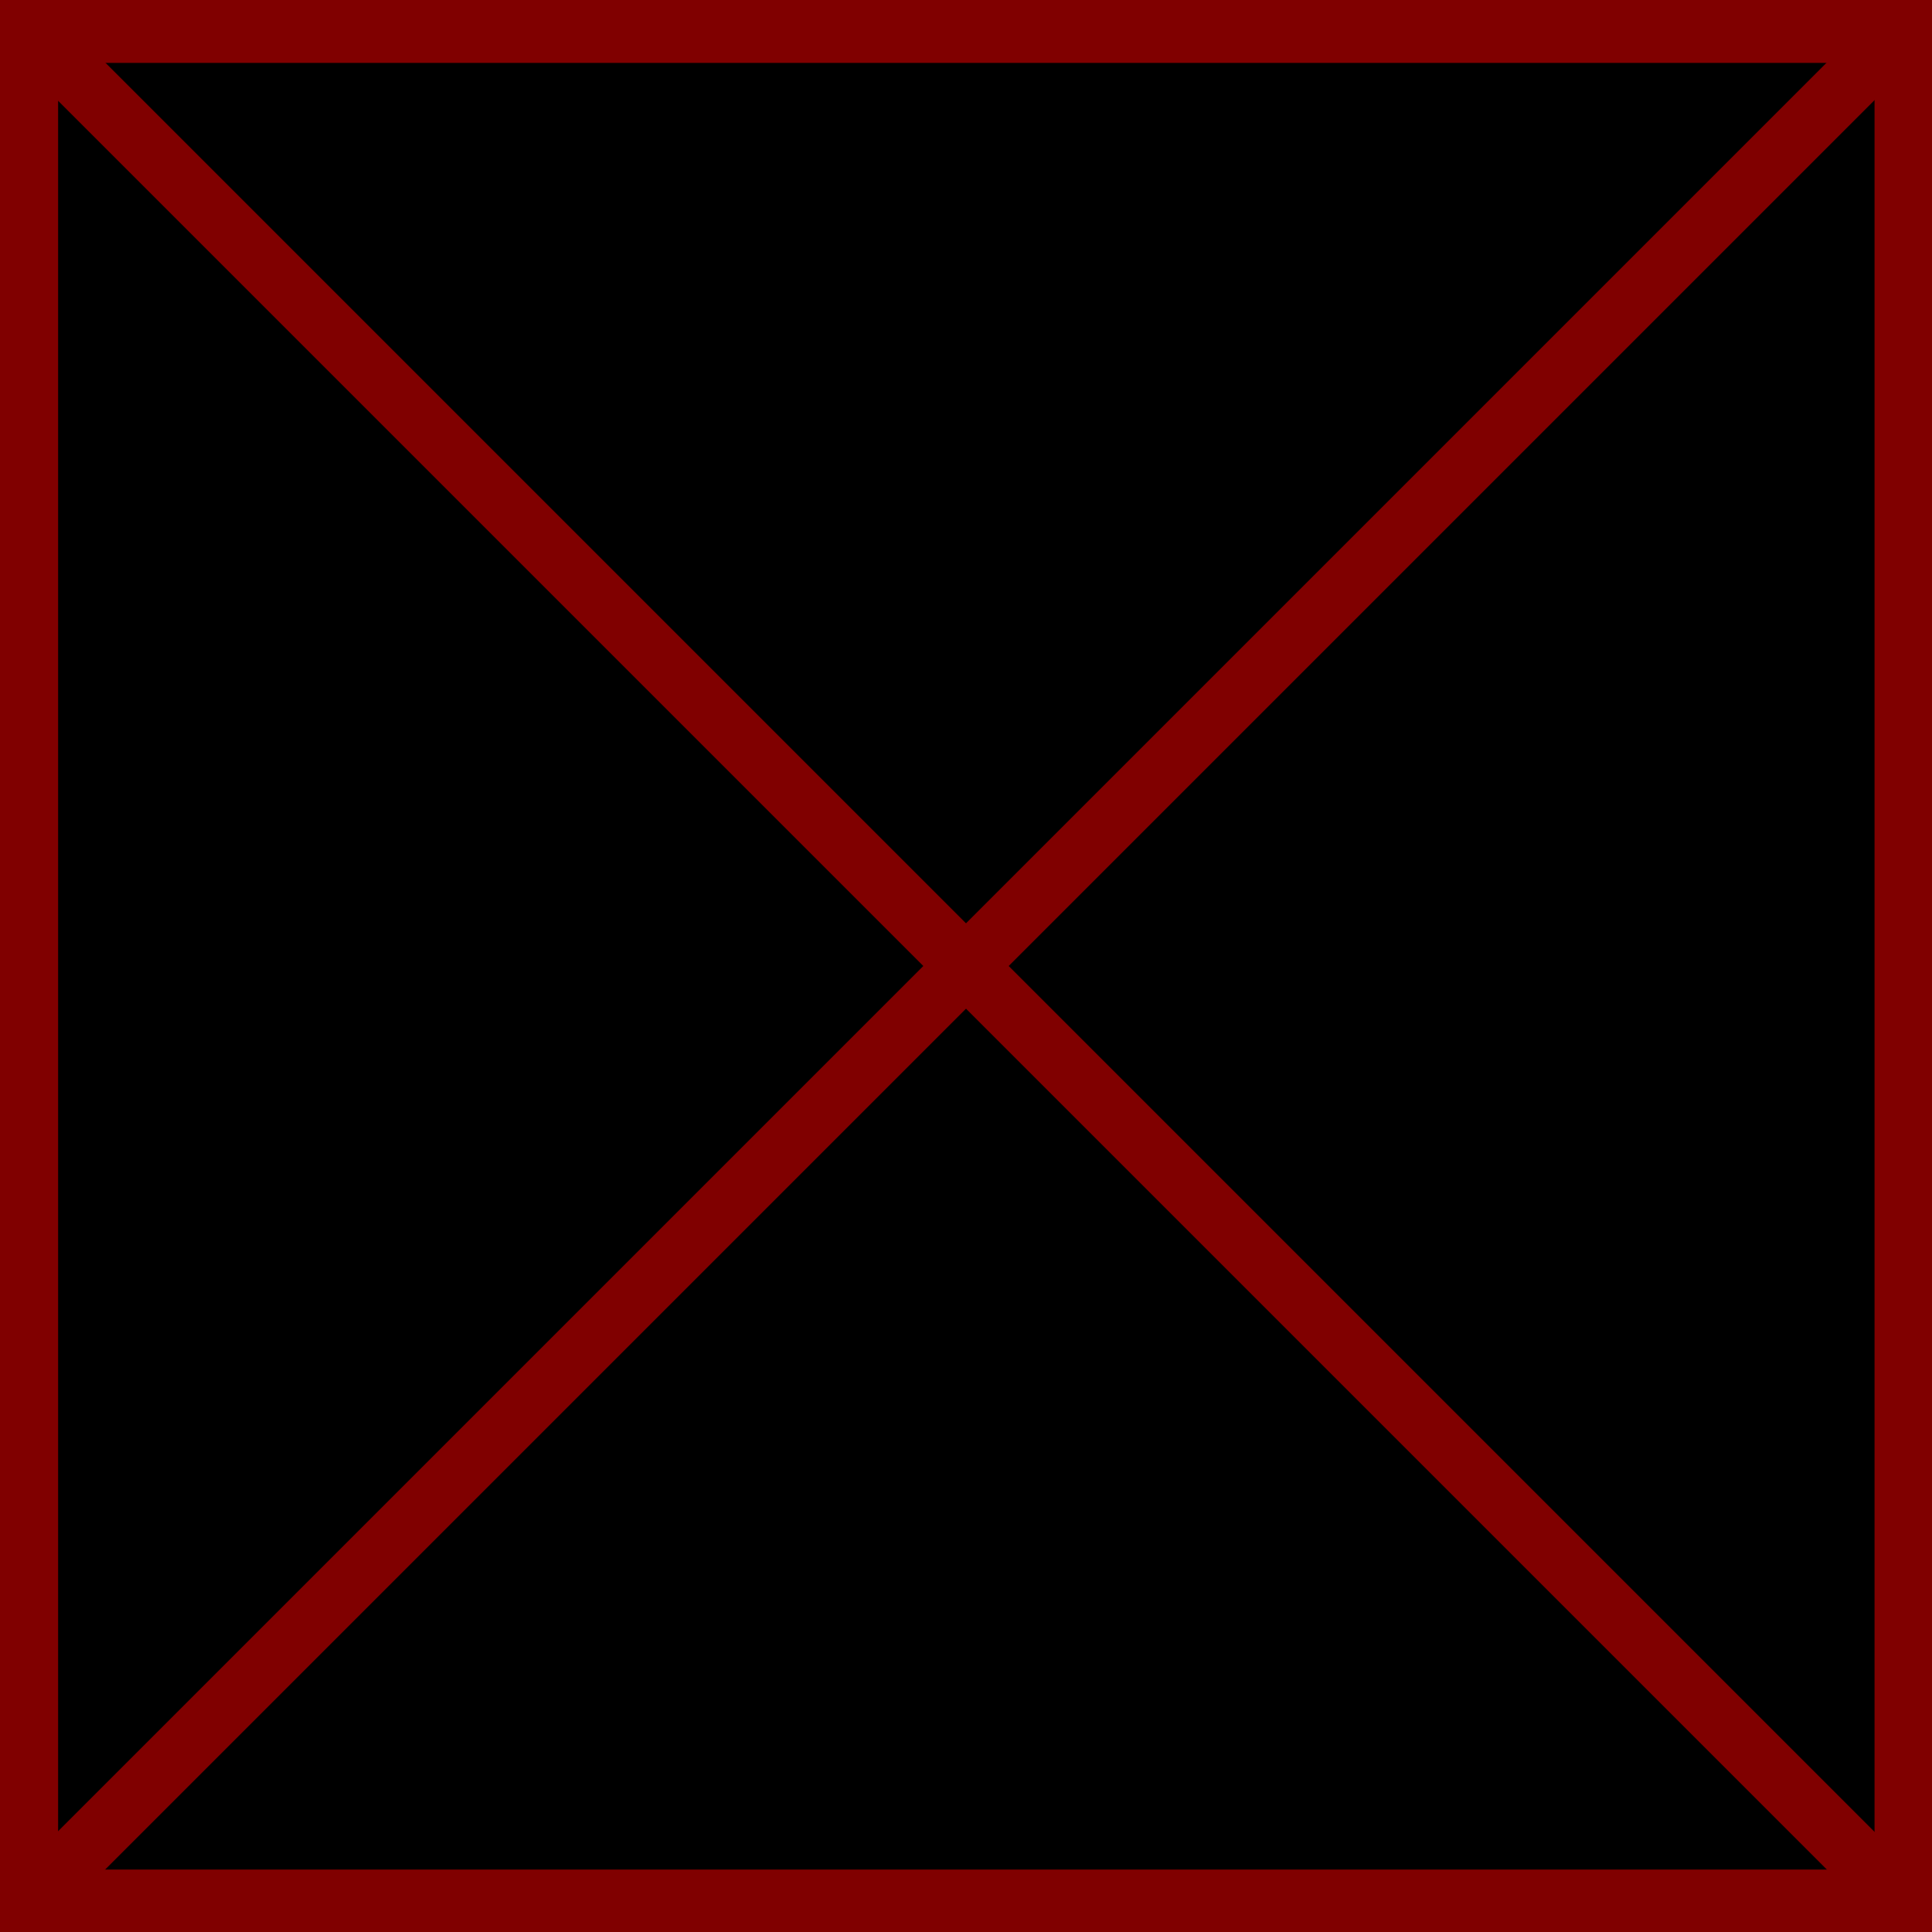 <?xml version="1.0" encoding="UTF-8" standalone="no"?>
<!DOCTYPE svg PUBLIC "-//W3C//DTD SVG 1.1//EN" "http://www.w3.org/Graphics/SVG/1.1/DTD/svg11.dtd">
<svg width="100%" height="100%" viewBox="0 0 64 64" version="1.1" xmlns="http://www.w3.org/2000/svg" xmlns:xlink="http://www.w3.org/1999/xlink" xml:space="preserve" xmlns:serif="http://www.serif.com/" style="fill-rule:evenodd;clip-rule:evenodd;stroke-linecap:round;stroke-linejoin:round;stroke-miterlimit:1.5;">
    <g transform="matrix(2.462,0,0,2.667,-24.615,-29.333)">
        <rect x="10" y="11" width="26" height="24" style="stroke:rgb(128,0,0);stroke-width:1.56px;"/>
    </g>
    <path d="M0,0L64,64" style="fill:none;stroke:rgb(128,0,0);stroke-width:2px;"/>
    <path d="M0,64L64,0" style="fill:none;stroke:rgb(128,0,0);stroke-width:2px;"/>
</svg>
